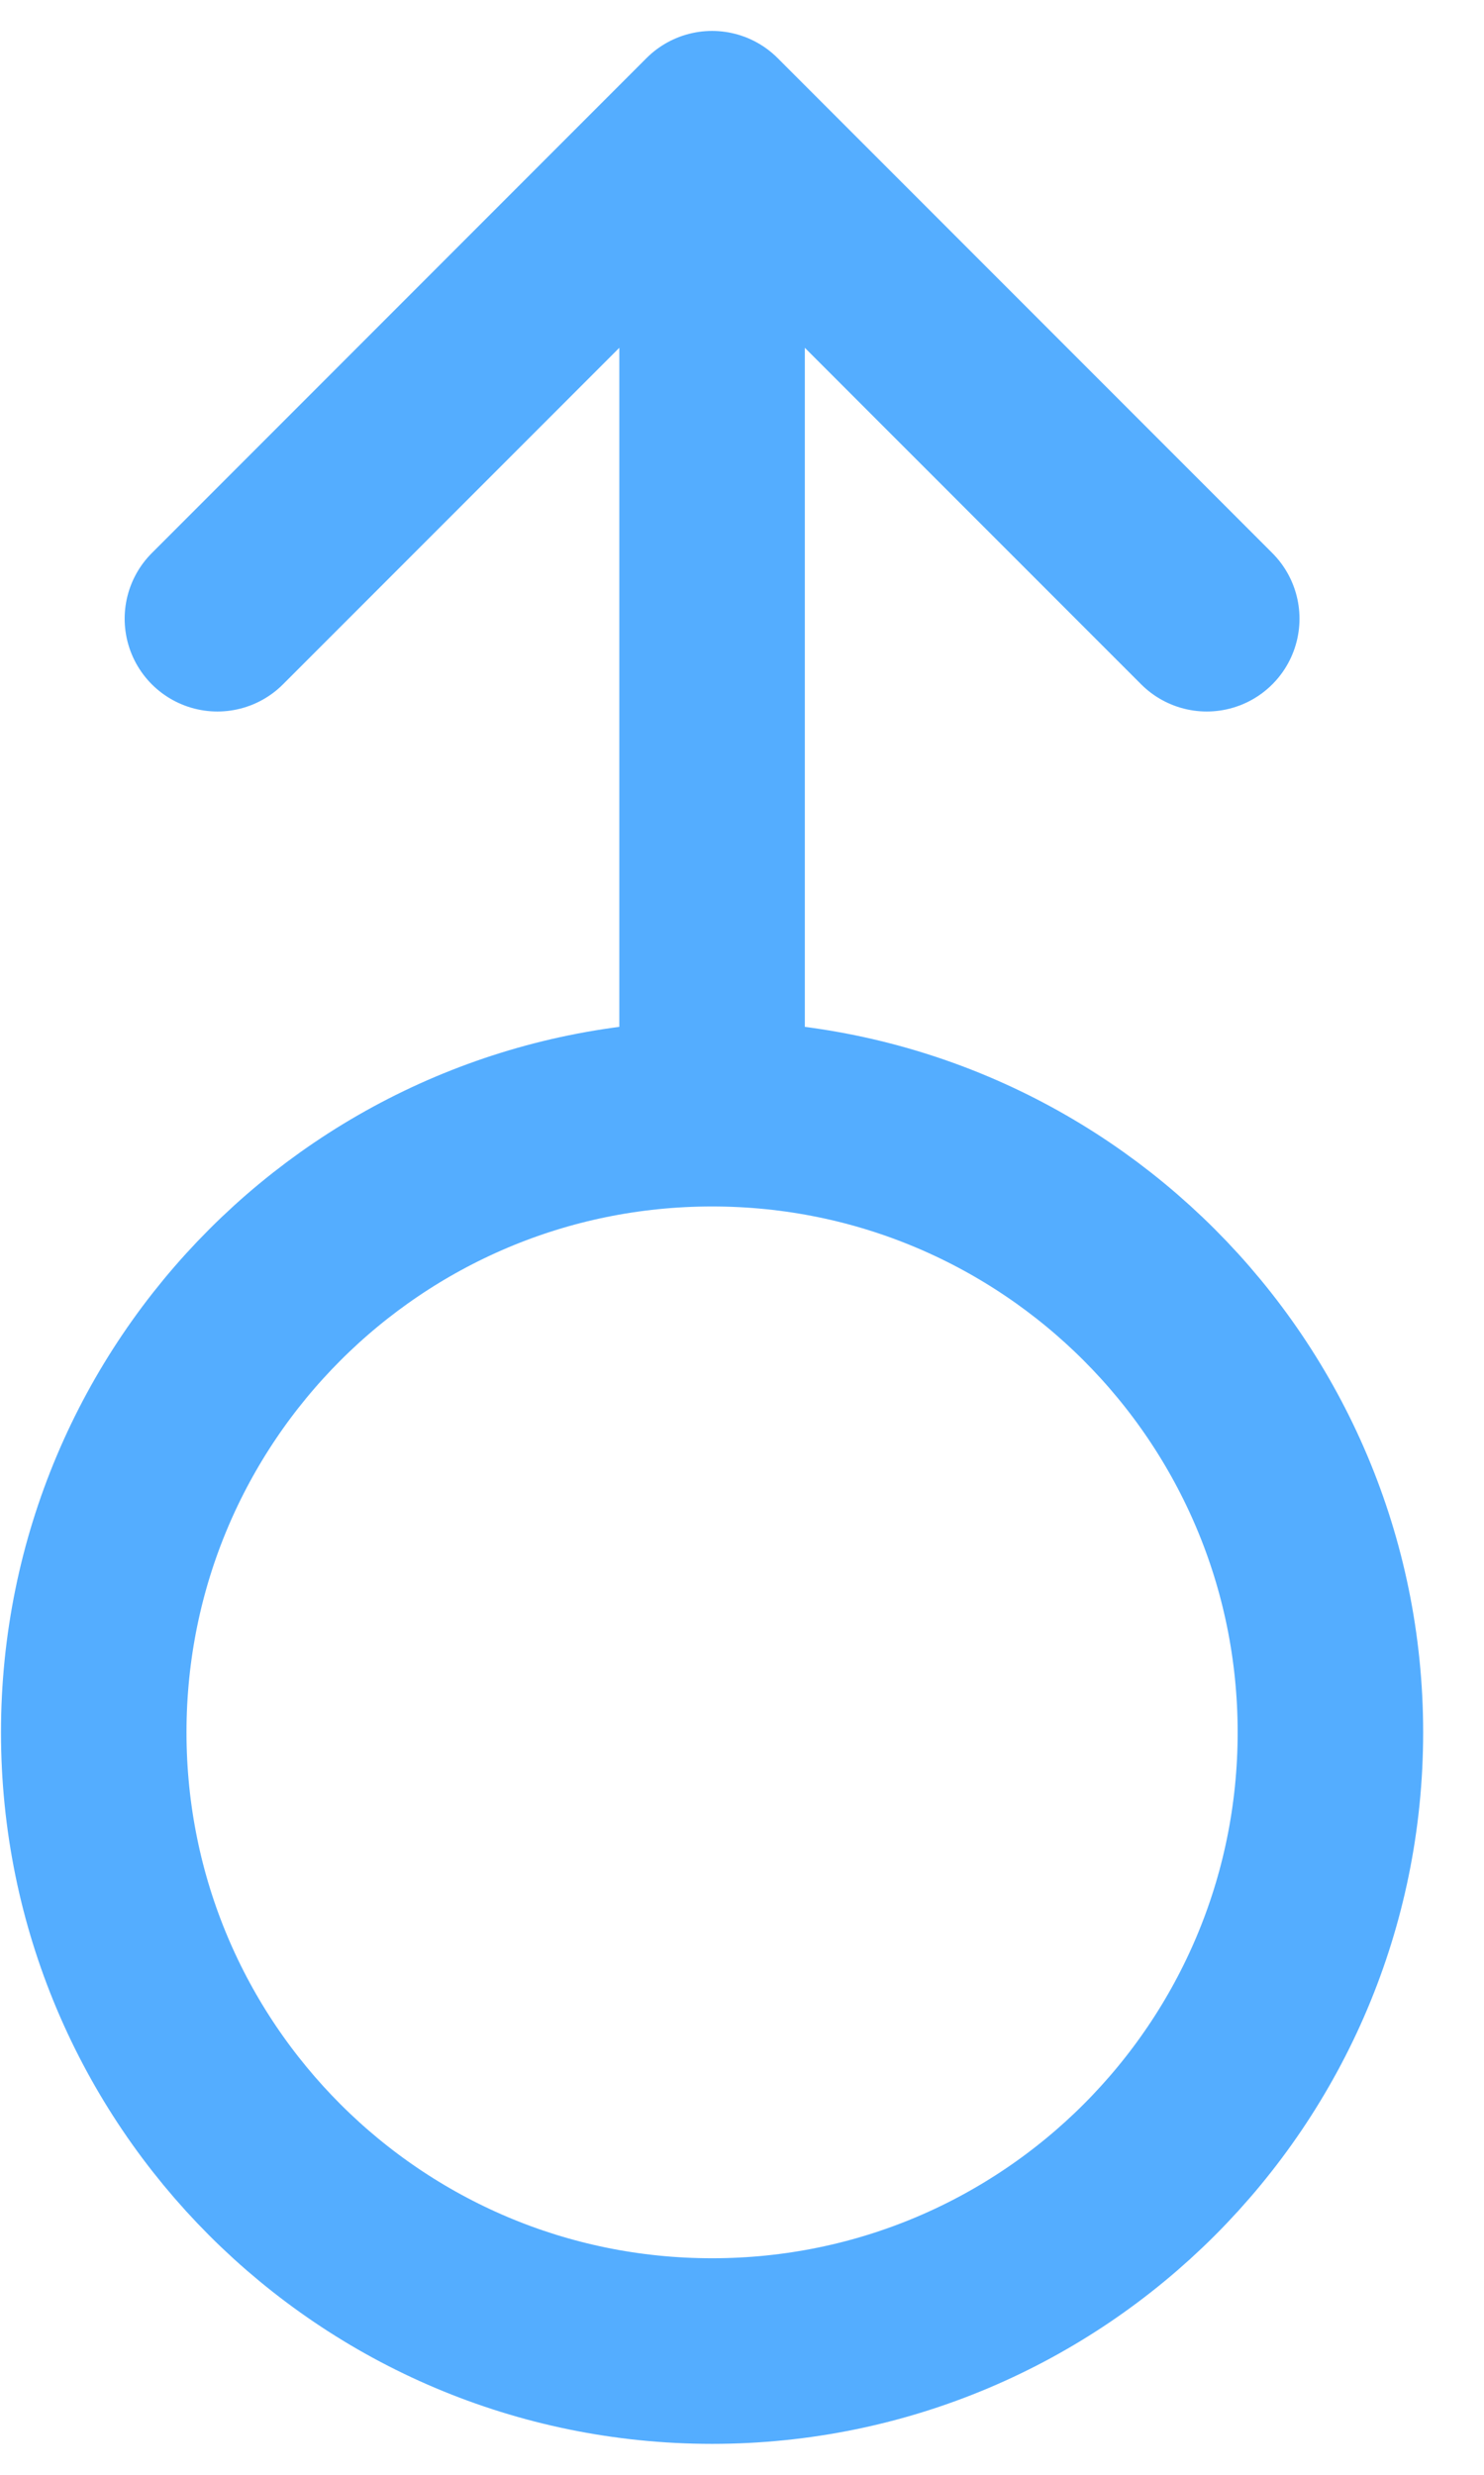<svg width="12" height="20" viewBox="0 0 12 20" fill="none" xmlns="http://www.w3.org/2000/svg">
<path d="M5.758 9C2.996 9 0.758 11.239 0.758 14C0.758 16.761 2.996 19 5.758 19C8.519 19 10.758 16.761 10.758 14C10.758 11.239 8.519 9 5.758 9ZM5.758 9V1M5.758 1L9.758 5M5.758 1L1.758 5" stroke="#54ADFF" stroke-width="1.5" stroke-linecap="round" stroke-linejoin="round"/>
</svg>
